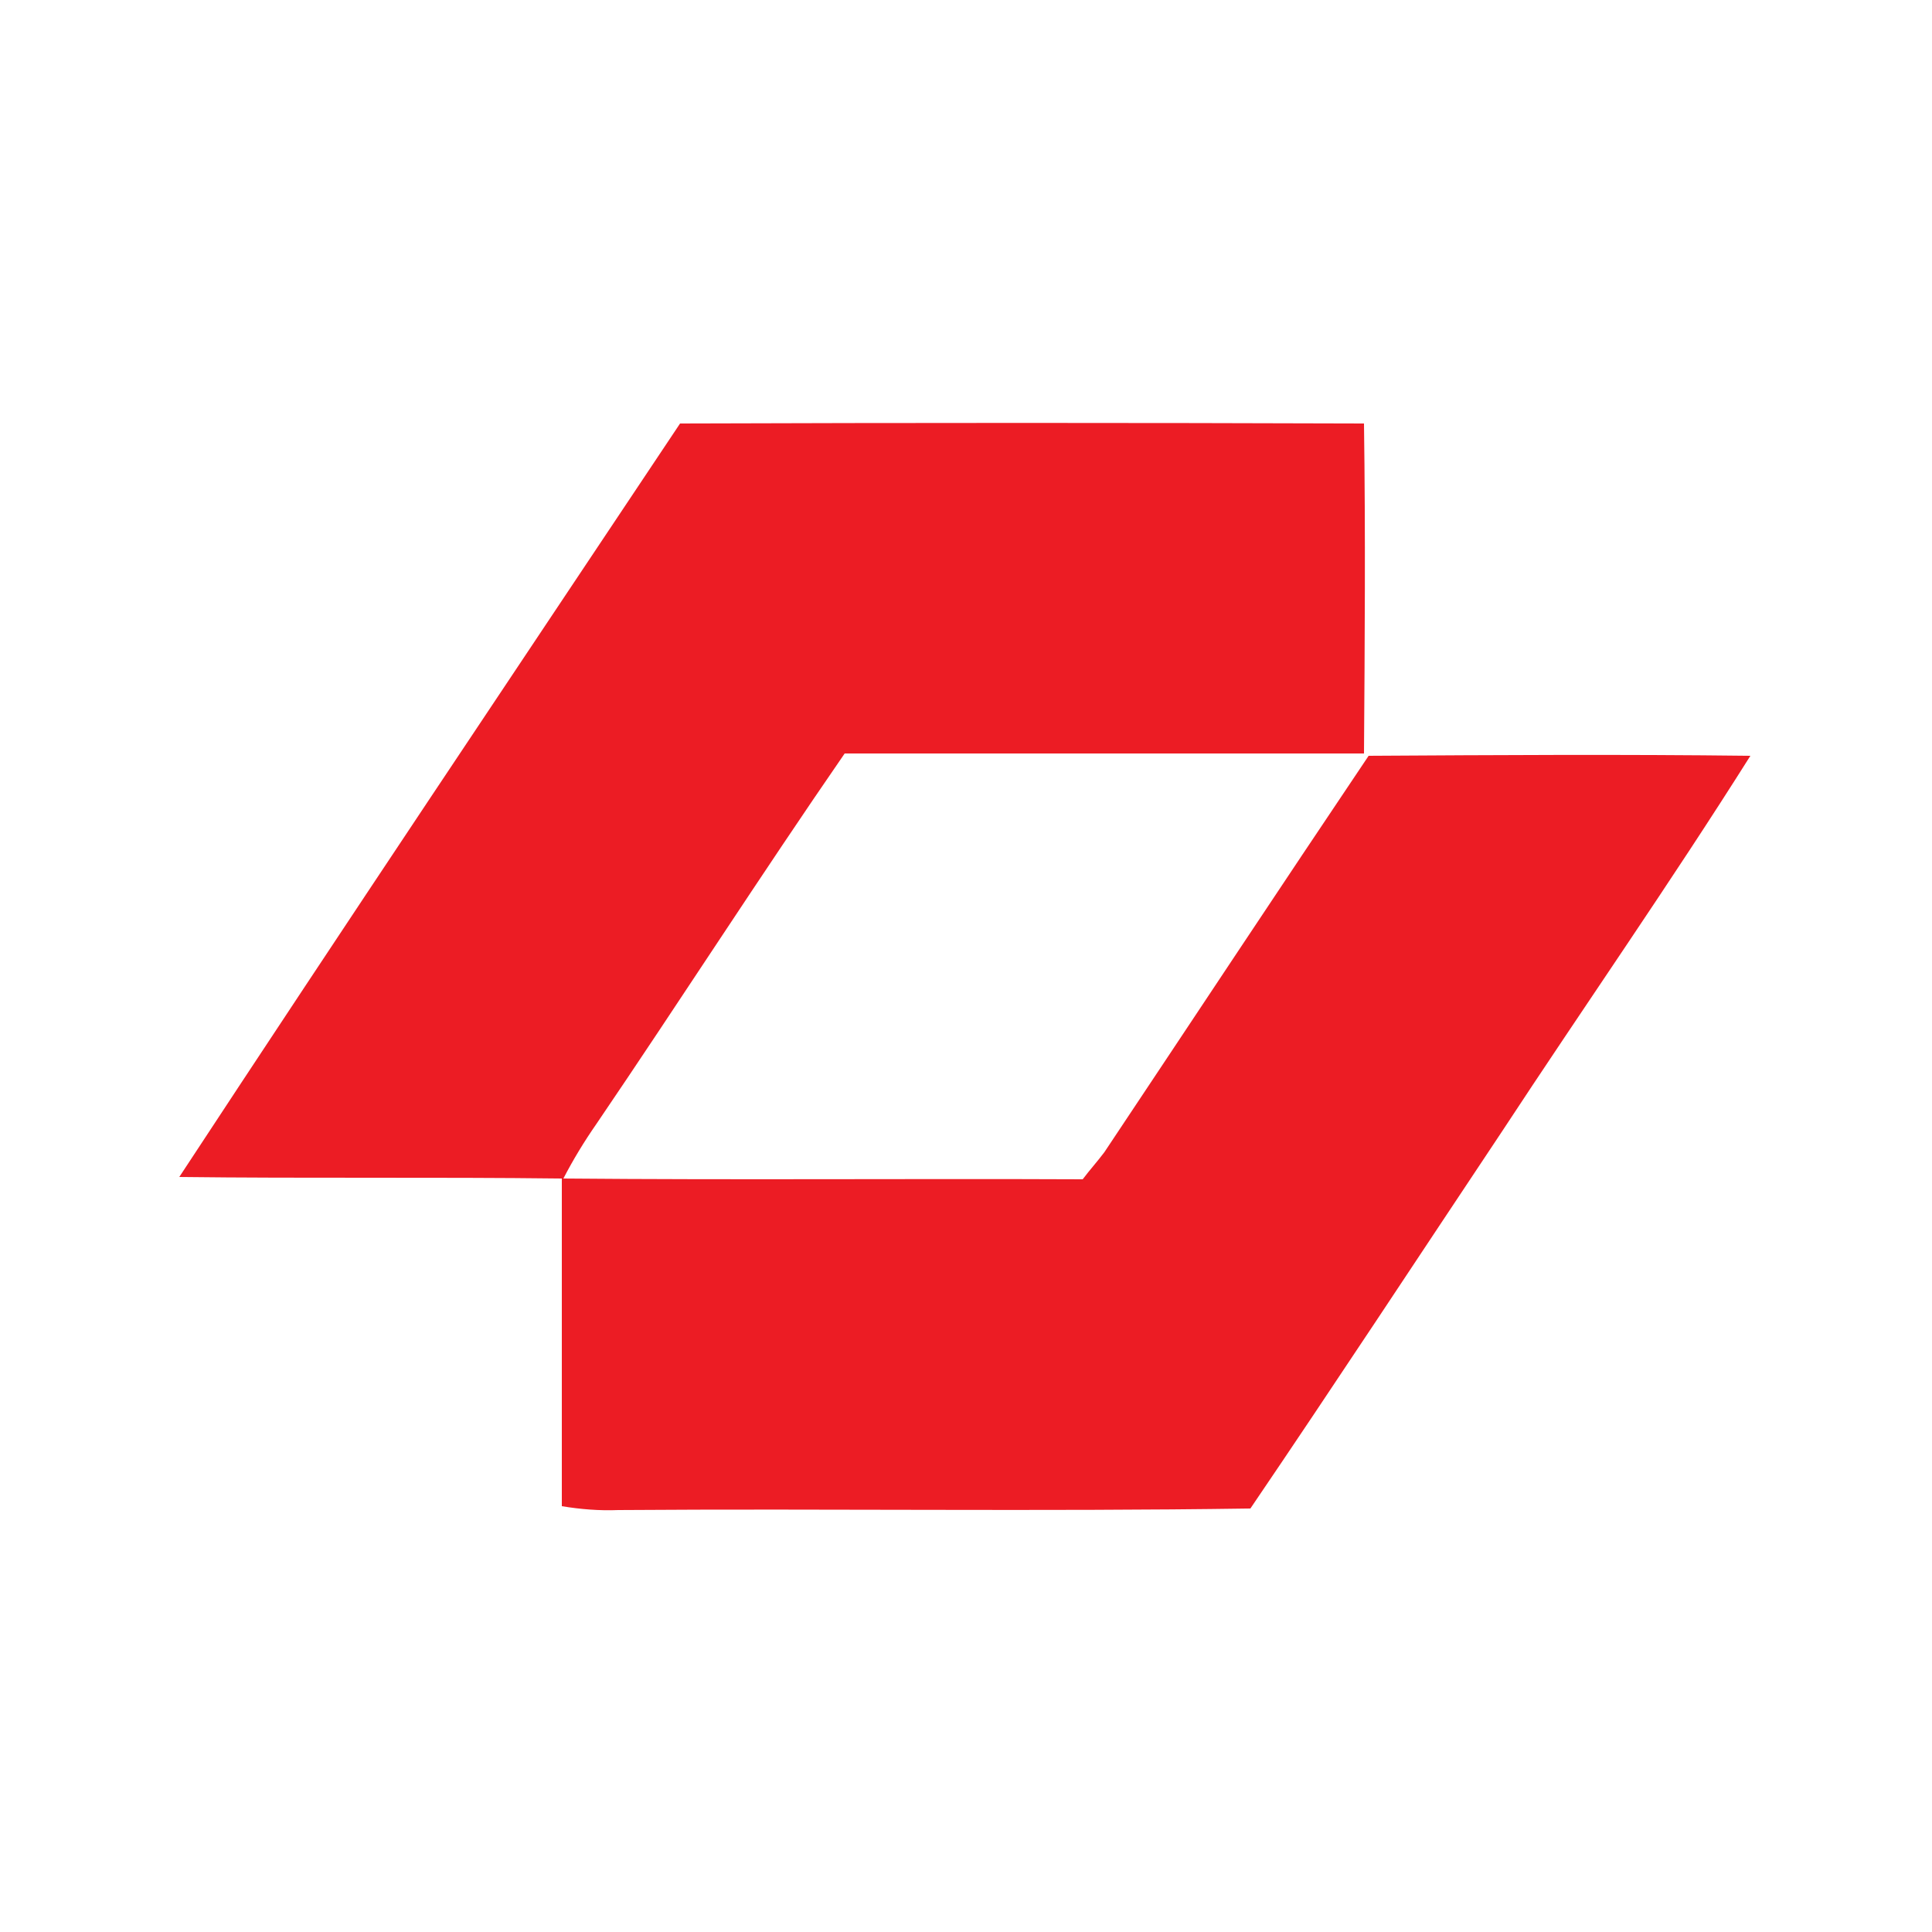 <?xml version="1.0" encoding="utf-8"?>
<!-- Generator: Adobe Illustrator 26.0.3, SVG Export Plug-In . SVG Version: 6.00 Build 0)  -->
<svg version="1.1" id="Layer_1" xmlns="http://www.w3.org/2000/svg" xmlns:xlink="http://www.w3.org/1999/xlink" x="0px" y="0px"
	 viewBox="0 0 250 250" style="enable-background:new 0 0 250 250;" xml:space="preserve">
<style type="text/css">
	.st0{fill:#EC1C24;}
</style>
<g id="_x23_ec1c24ff">
	<path class="st0" d="M23.2,152.3C44.6,119.7,66.4,87.2,88,54.8c29.5-0.1,59-0.1,88.5,0c0.2,14.3,0.1,28.5,0,42.7
		c-22.4,0-44.8,0-67.2,0c-10.9,15.8-21.3,32-32.1,47.9c-1.6,2.3-3,4.6-4.3,7.1c22.4,0.2,44.8,0,67.2,0.1c0.9-1.2,1.9-2.3,2.8-3.5
		c11.4-17.1,22.7-34.2,34.2-51.3c16.4-0.1,32.9-0.2,49.4,0c-10.4,16.5-21.5,32.4-32.2,48.7c-10.8,16.2-21.5,32.5-32.5,48.7
		c-27.3,0.4-54.6,0-81.8,0.2c-2.4,0.1-4.9-0.1-7.3-0.5c0-14.1,0-28.2,0-42.4C56.2,152.3,39.7,152.5,23.2,152.3z"/>
</g>
</svg>
